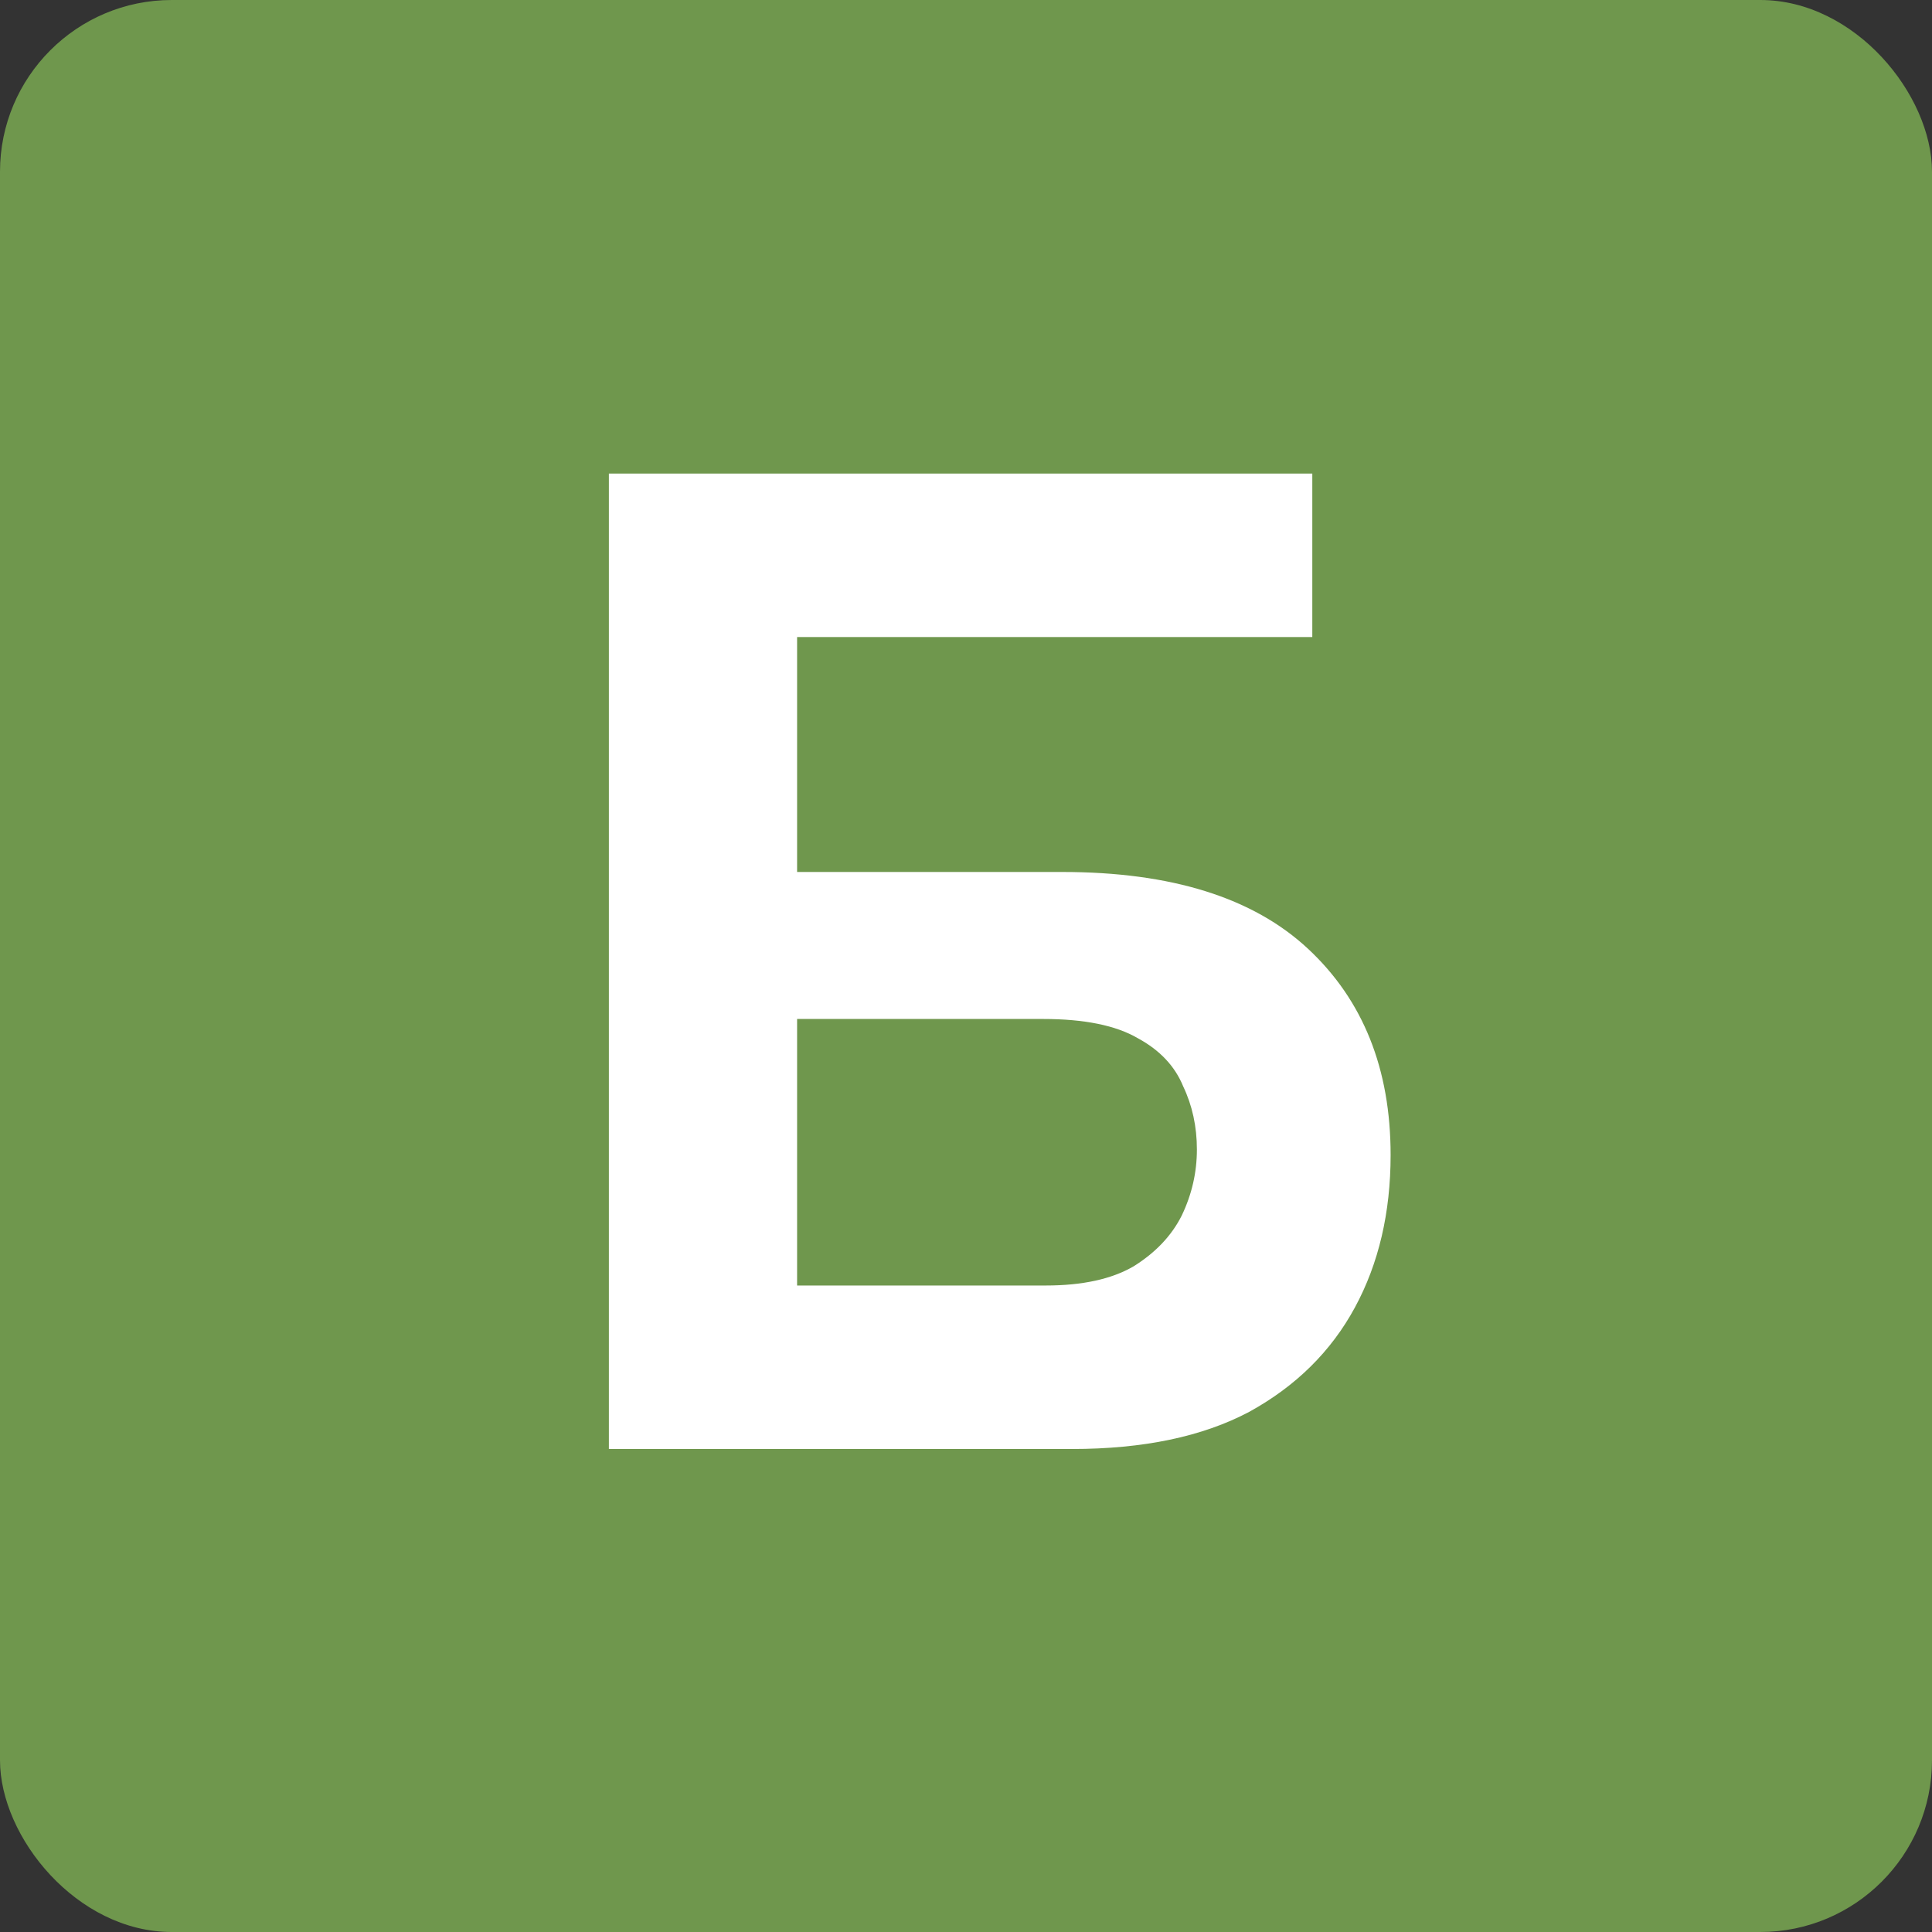 <svg xmlns="http://www.w3.org/2000/svg" version="1.1" xmlns:xlink="http://www.w3.org/1999/xlink" width="180" height="180"><rect width="100%" height="100%" fill="#333333" stroke="none"/><svg width="180" height="180" viewBox="0 0 180 180" fill="none" xmlns="http://www.w3.org/2000/svg">
<rect width="180" height="180" rx="16" fill="#6F974D"></rect>
<path d="M56.728 135V44.12H122.264V59.352H74.264V81.24H98.968C109.123 81.24 116.76 83.629 121.88 88.408C127 93.187 129.56 99.587 129.56 107.608C129.56 112.984 128.451 117.72 126.232 121.816C124.013 125.912 120.728 129.155 116.376 131.544C112.024 133.848 106.52 135 99.864 135H56.728ZM74.264 119.768H97.432C100.845 119.768 103.576 119.171 105.624 117.976C107.672 116.696 109.165 115.117 110.104 113.24C111.043 111.277 111.512 109.229 111.512 107.096C111.512 104.963 111.085 103 110.232 101.208C109.464 99.331 108.056 97.837 106.008 96.728C103.96 95.533 101.016 94.936 97.176 94.936H74.264V119.768Z" fill="white"></path>
</svg><style>@media (prefers-color-scheme: light) { :root { filter: none; } }
@media (prefers-color-scheme: dark) { :root { filter: none; } }
</style></svg>